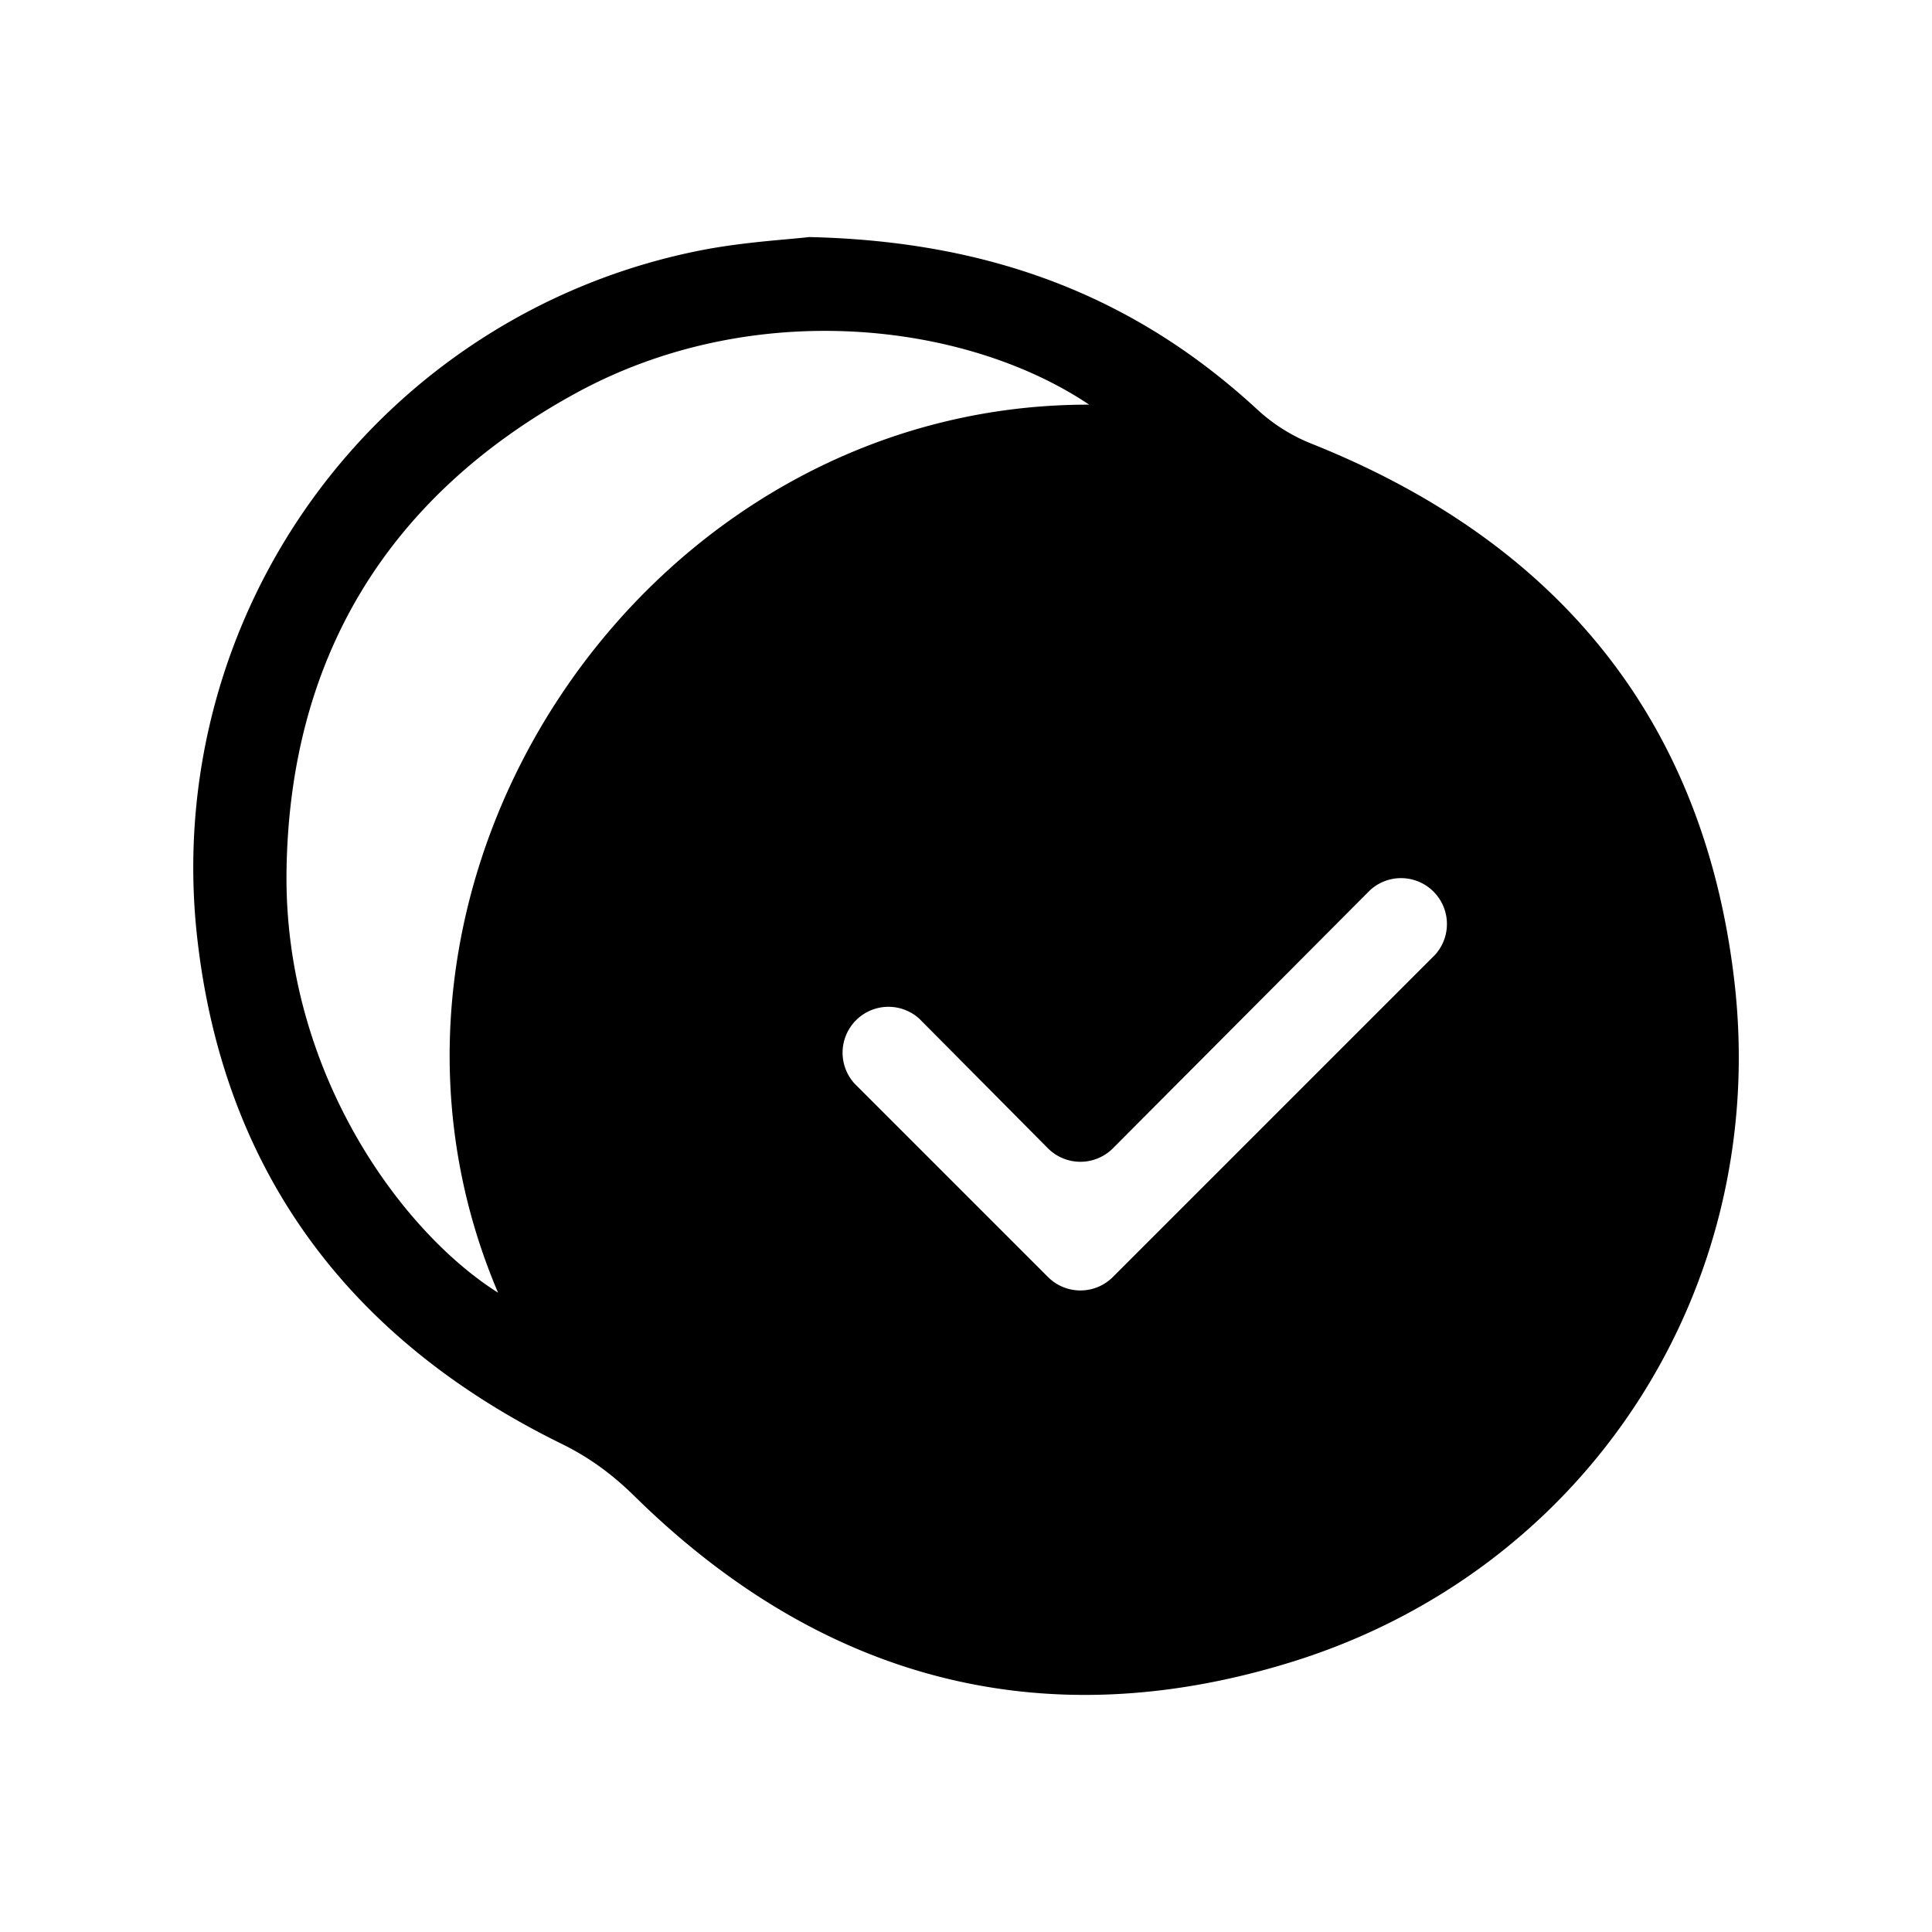 <?xml version="1.0" standalone="no"?><!DOCTYPE svg PUBLIC "-//W3C//DTD SVG 1.1//EN" "http://www.w3.org/Graphics/SVG/1.1/DTD/svg11.dtd"><svg t="1568617126202" class="icon" viewBox="0 0 1024 1024" version="1.1" xmlns="http://www.w3.org/2000/svg" p-id="2170" xmlns:xlink="http://www.w3.org/1999/xlink" width="200" height="200"><defs><style type="text/css"></style></defs><path d="M919.245 520.038c-16.128-138.906-94.054-232.755-223.488-284.621a93.286 93.286 0 0 1-28.262-17.357c-64.461-59.904-140.646-90.214-238.592-92.416-11.981 1.382-34.304 2.611-56.013 6.758A333.363 333.363 0 0 0 104.448 496.333c13.773 124.774 80.947 213.811 193.075 268.851 14.848 7.27 27.034 16.282 38.707 27.75 98.509 96.973 215.706 128.717 347.494 88.218 157.286-48.333 254.464-198.042 235.52-361.114zM263.987 685.158c-52.122-32.922-113.408-117.914-112.128-223.078 1.434-113.306 53.555-198.912 152.883-253.44 94.362-51.814 207.514-37.837 272.538 5.837-236.39-0.41-405.709 253.798-313.293 470.682z m496.589-179.046L589.824 676.864a24.32 24.32 0 0 1-34.355 0l-102.554-102.554a24.32 24.32 0 0 1 34.355-34.355l68.198 68.71a24.32 24.32 0 0 0 34.355 0l136.397-136.909a24.32 24.32 0 0 1 34.355 34.355z" p-id="2171"></path></svg>